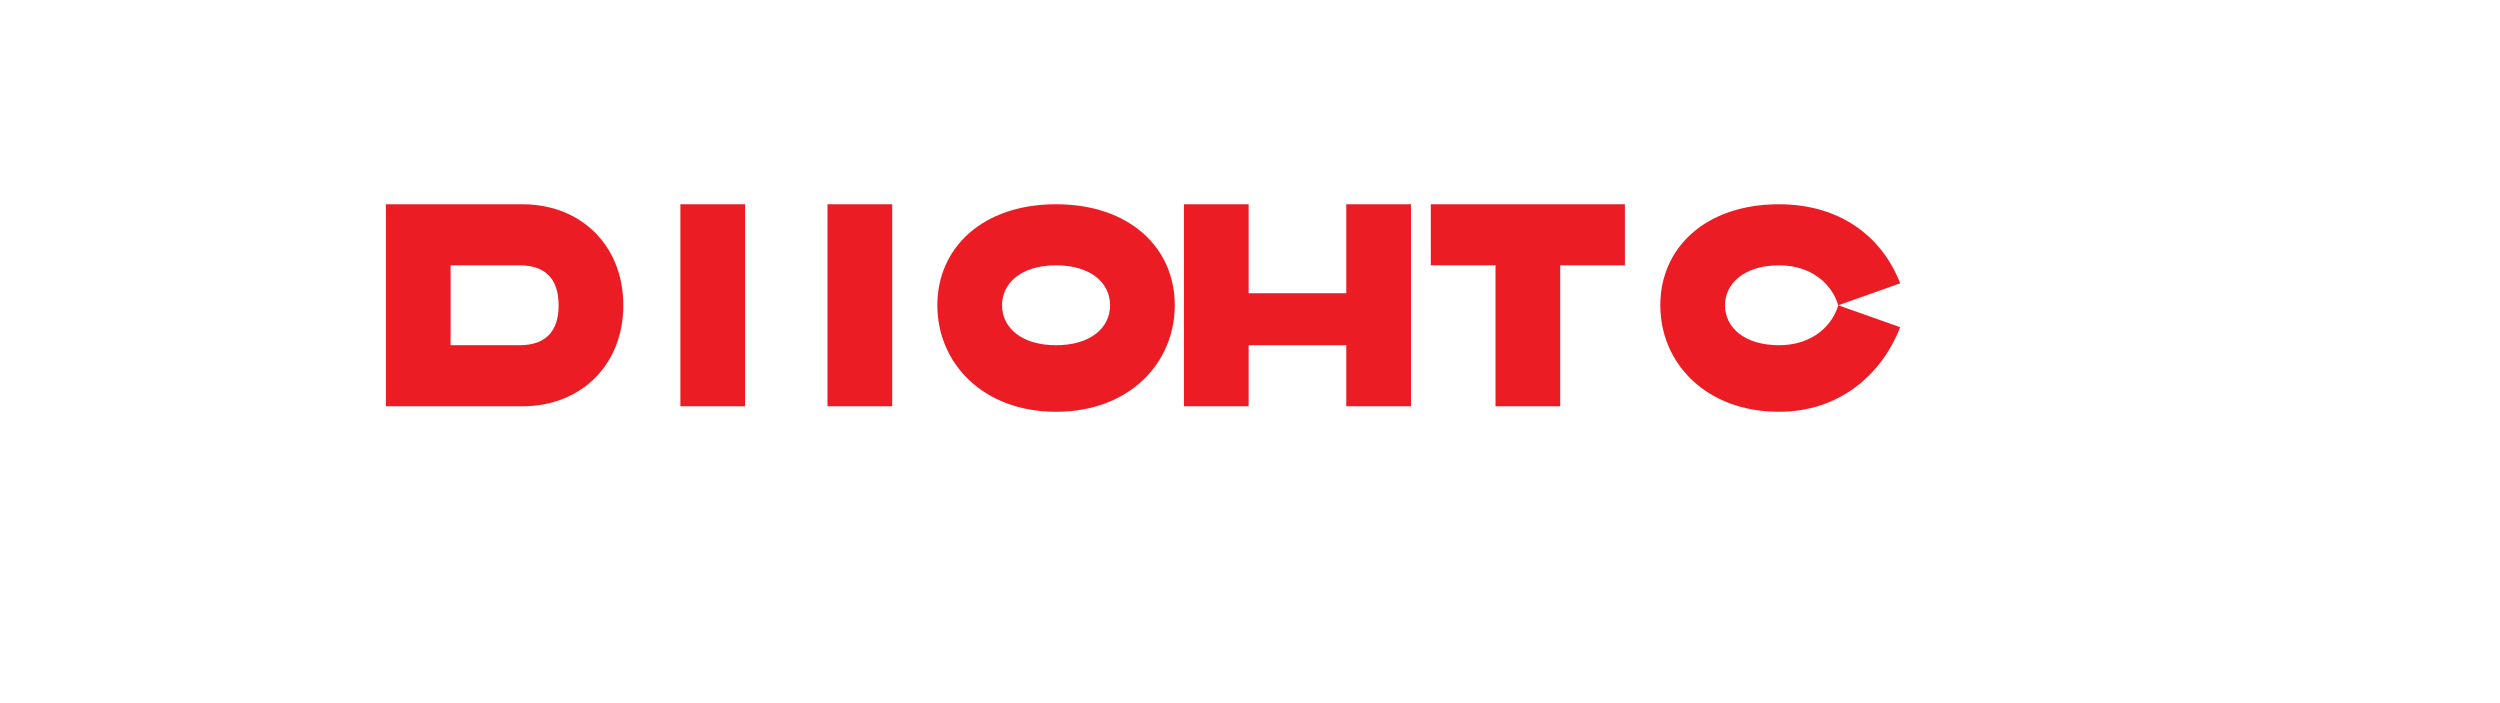 <svg width="512" height="144" viewBox="0 0 512 144" fill="none" xmlns="http://www.w3.org/2000/svg">
  <path d="M79.031 41.832H106.969C119.094 41.832 127.656 50.394 127.656 62.519C127.656 74.643 119.094 83.205 106.969 83.205H79.031V41.832ZM106.406 70.699C111.656 70.699 114.406 67.95 114.406 62.519C114.406 57.088 111.656 54.338 106.406 54.338H92.281V70.699H106.406Z" fill="#EC1C24"/>
  <path d="M139.344 83.205V41.832H152.594V83.205H139.344Z" fill="#EC1C24"/>
  <path d="M182.719 83.205H169.469V41.832H182.719V83.205Z" fill="#EC1C24"/>
  <path d="M216.281 84.331C201.281 84.331 191.969 74.356 191.969 62.519C191.969 50.681 201.281 41.832 216.281 41.832C231.281 41.832 240.594 50.681 240.594 62.519C240.594 74.356 231.281 84.331 216.281 84.331ZM216.281 54.338C209.156 54.338 205.219 57.95 205.219 62.519C205.219 67.087 209.156 70.699 216.281 70.699C223.406 70.699 227.344 67.087 227.344 62.519C227.344 57.95 223.406 54.338 216.281 54.338Z" fill="#EC1C24"/>
  <path d="M255.719 83.205H242.469V41.832H255.719V60.057H275.719V41.832H288.969V83.205H275.719V70.699H255.719V83.205Z" fill="#EC1C24"/>
  <path d="M306.281 54.338H293.031V41.832H332.781V54.338H319.531V83.205H306.281V54.338Z" fill="#EC1C24"/>
  <path d="M364.344 84.331C349.344 84.331 340.031 74.356 340.031 62.519C340.031 50.681 349.344 41.832 364.344 41.832C376.594 41.832 385.344 48.207 389.156 58.025L376.469 62.519C375.344 58.599 371.406 54.338 364.344 54.338C357.281 54.338 353.281 58.025 353.281 62.519C353.281 67.087 357.281 70.699 364.344 70.699C371.406 70.699 375.344 66.438 376.469 62.519L389.156 67.012C385.344 76.83 376.594 84.331 364.344 84.331Z" fill="#EC1C24"/>
</svg> 